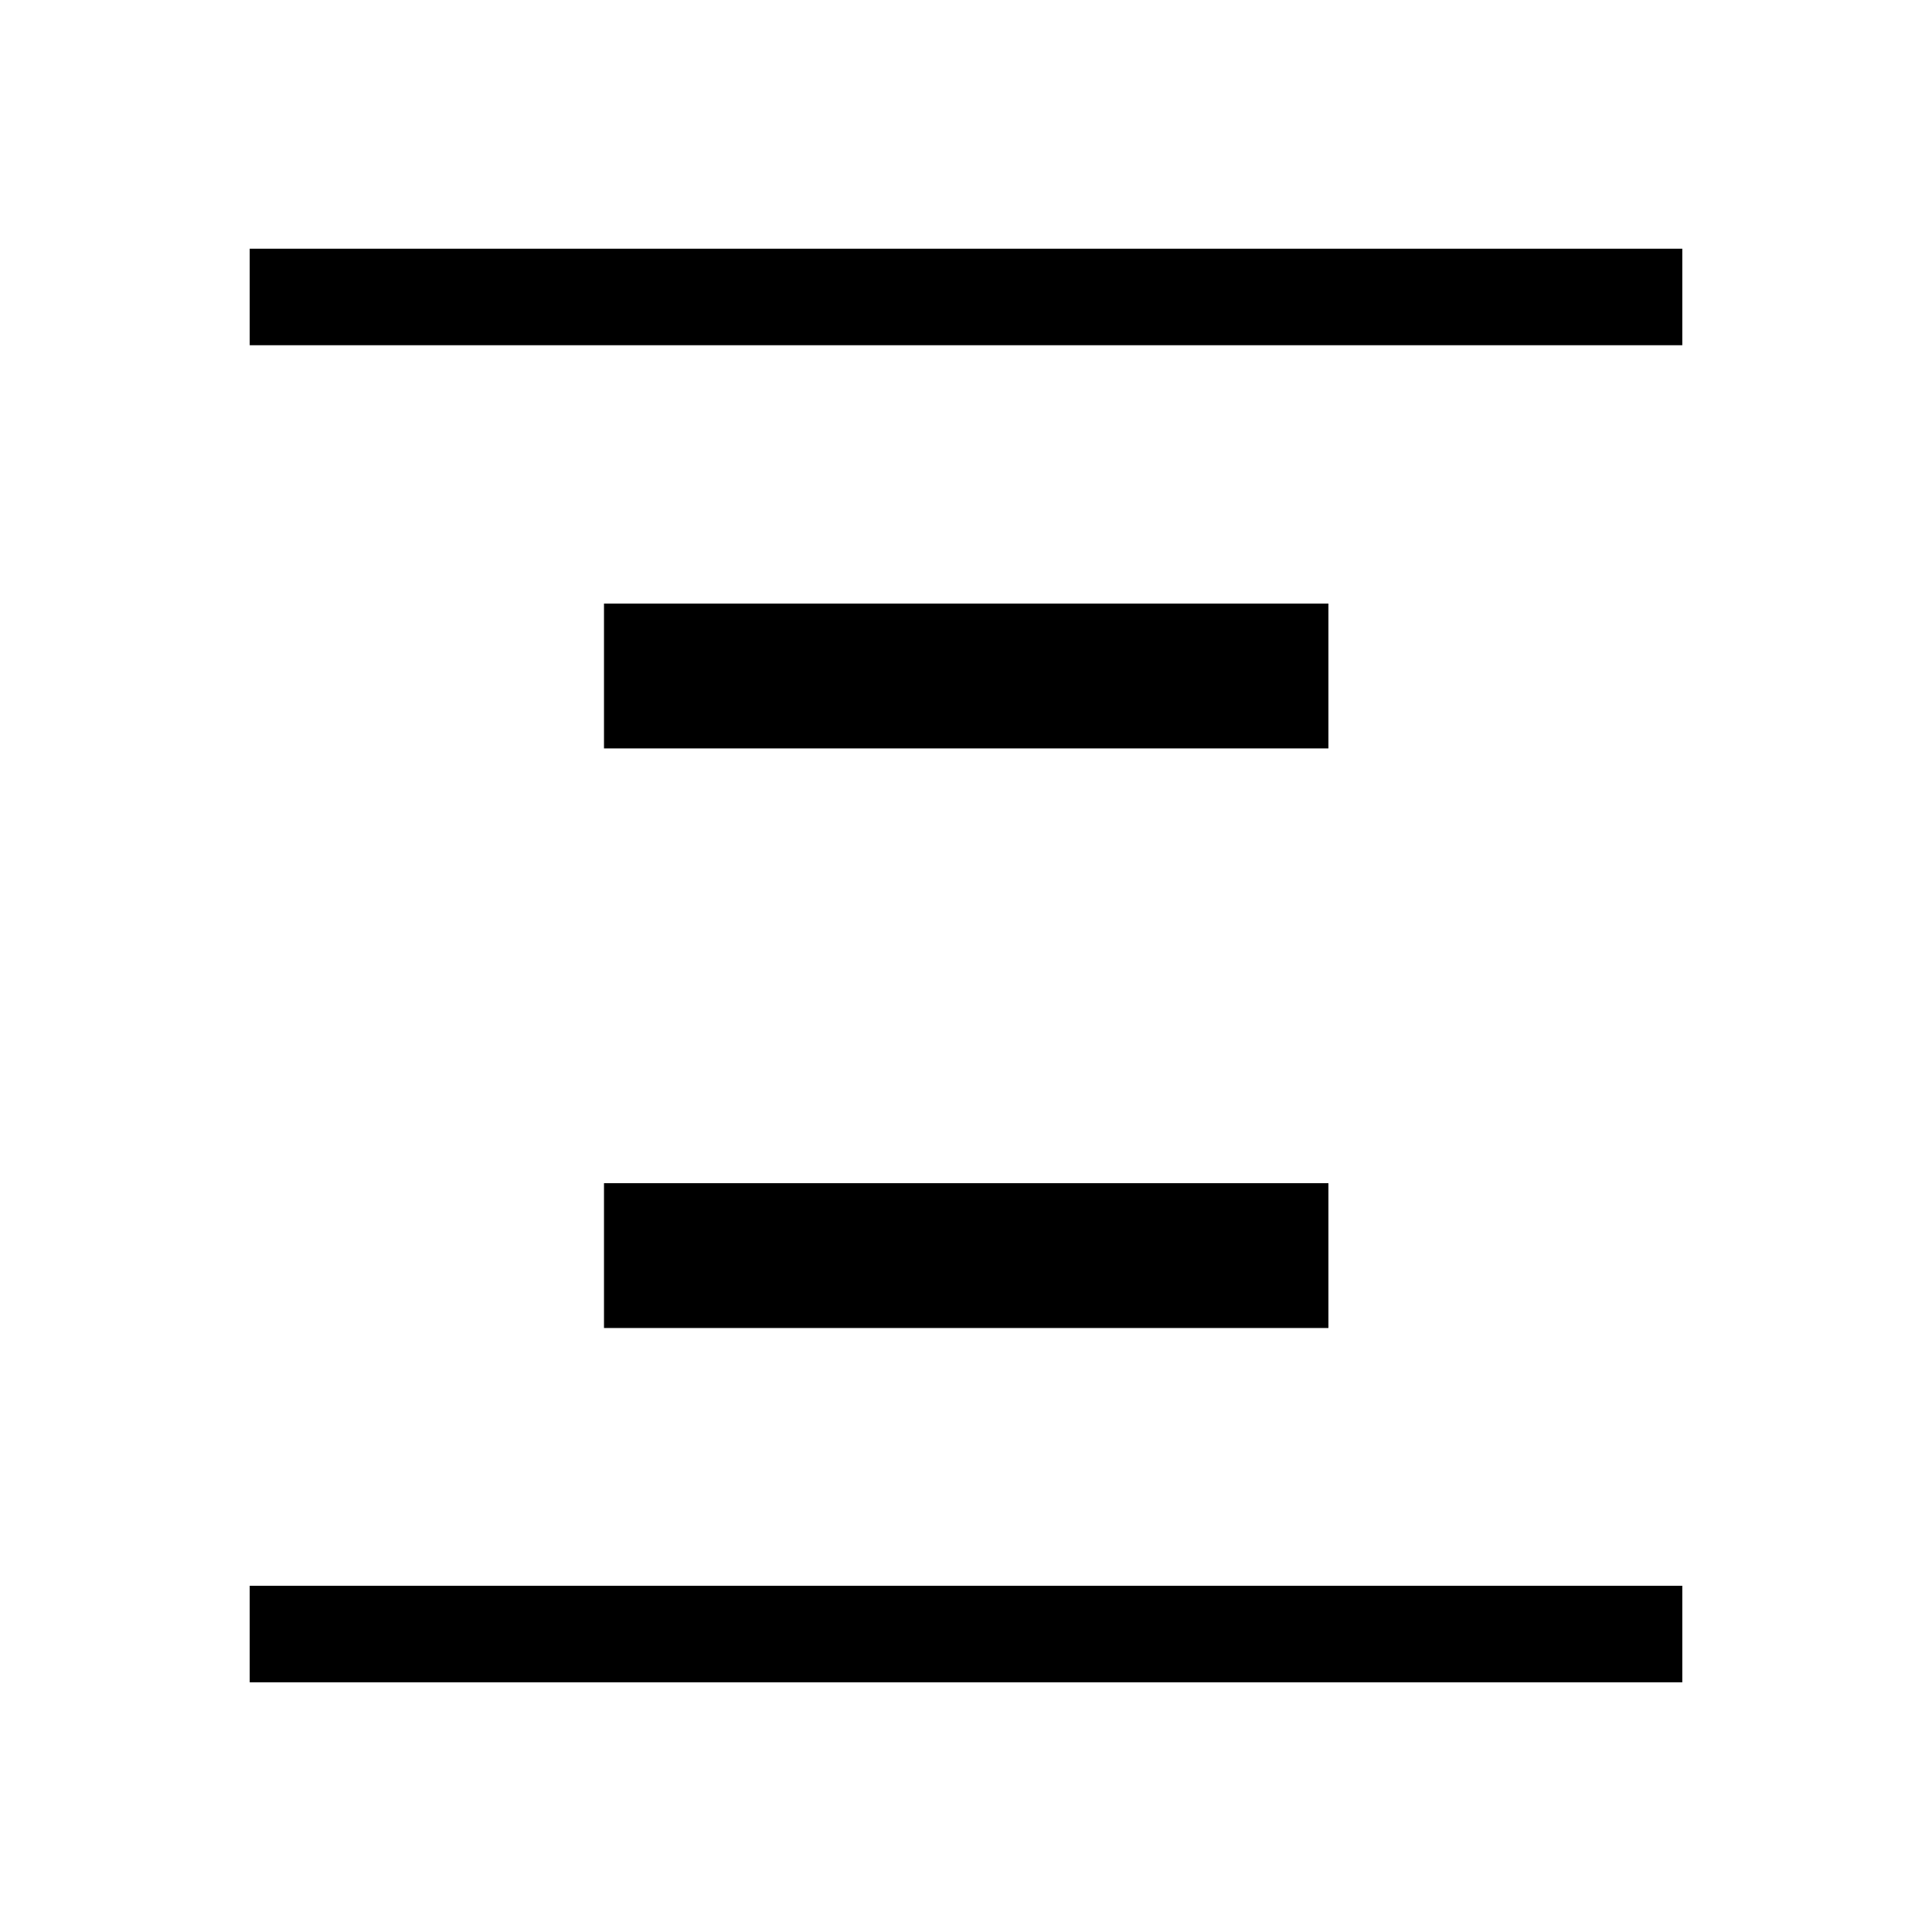 <svg xmlns="http://www.w3.org/2000/svg" height="20" viewBox="0 -960 960 960" width="20"><path d="M124.08-788.46v-47.96h711.84v47.96H124.08Zm0 664.38v-47.96h711.84v47.96H124.08Zm176.04-464.04v-71.96h359.96v71.96H300.12Zm0 288v-71.96h359.96v71.96H300.12Z"/></svg>
